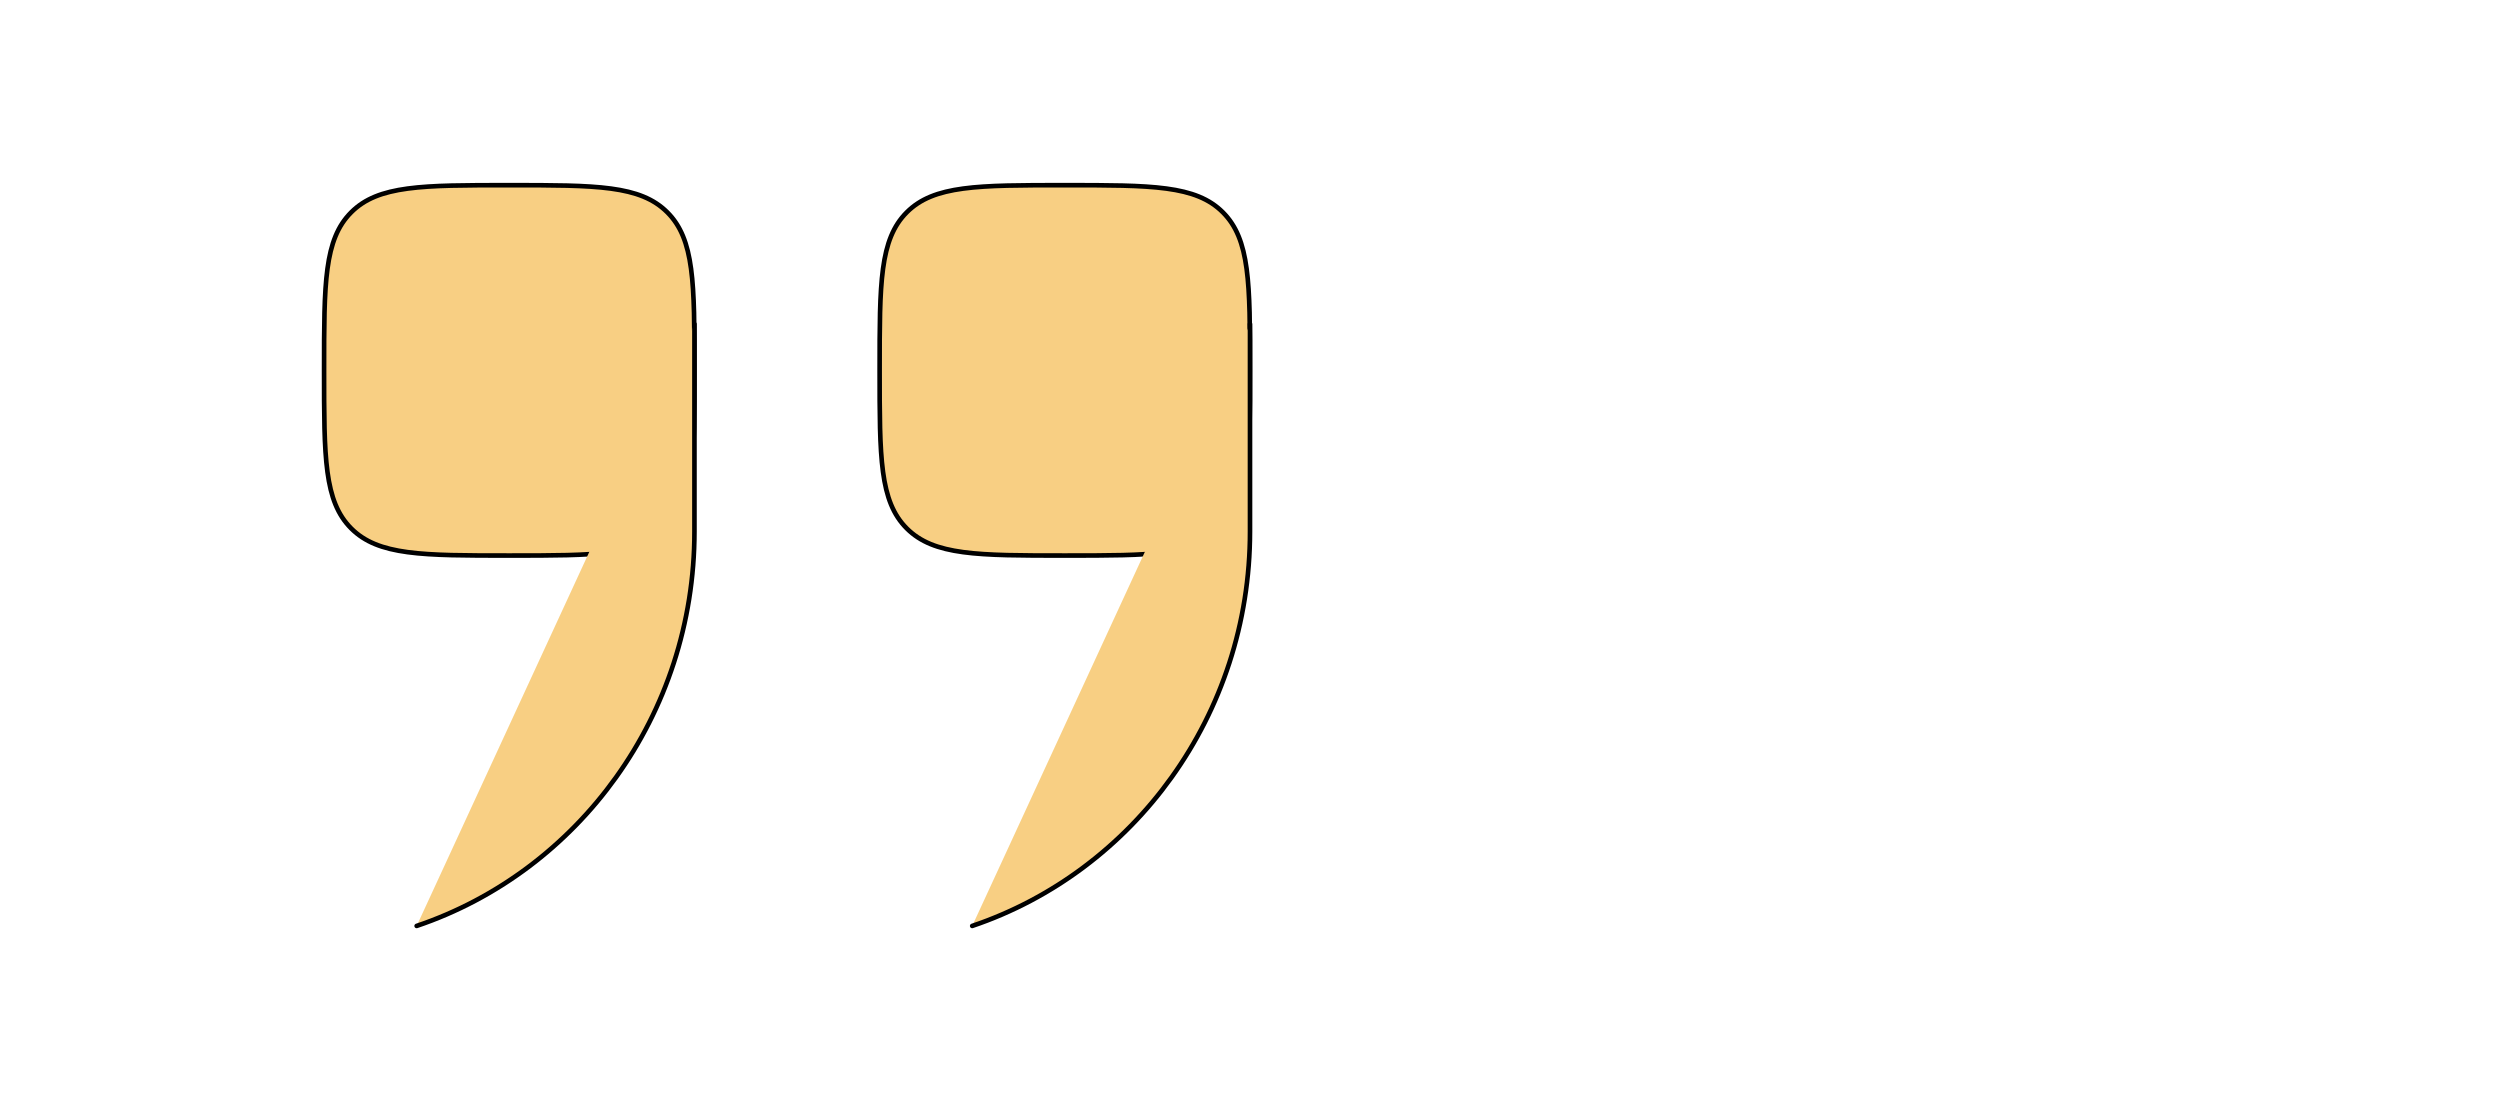 <svg xmlns="http://www.w3.org/2000/svg" viewBox="10 0 24 24" width="54" height="24" color="#000000" fill="rgb(248, 207, 131)">
    <path d="M10 8C10 9.886 10 10.828 9.414 11.414C8.828 12 7.886 12 6 12C4.114 12 3.172 12 2.586 11.414C2 10.828 2 9.886 2 8C2 6.114 2 5.172 2.586 4.586C3.172 4 4.114 4 6 4C7.886 4 8.828 4 9.414 4.586C10 5.172 10 6.114 10 8Z" fill="rgb(248, 207, 131)" stroke="currentColor" stroke-width=".1" />
    <path d="M10 7L10 11.482C10 15.455 7.484 18.824 4 20" stroke="currentColor" stroke-width=".1" stroke-linecap="round" />
    <path d="M22 8C22 9.886 22 10.828 21.414 11.414C20.828 12 19.886 12 18 12C16.114 12 15.172 12 14.586 11.414C14 10.828 14 9.886 14 8C14 6.114 14 5.172 14.586 4.586C15.172 4 16.114 4 18 4C19.886 4 20.828 4 21.414 4.586C22 5.172 22 6.114 22 8Z" fill="rgb(248, 207, 131)" stroke="currentColor" stroke-width=".1" />
    <path d="M22 7L22 11.482C22 15.455 19.484 18.824 16 20" stroke="currentColor" stroke-width=".1" stroke-linecap="round" />
</svg>
